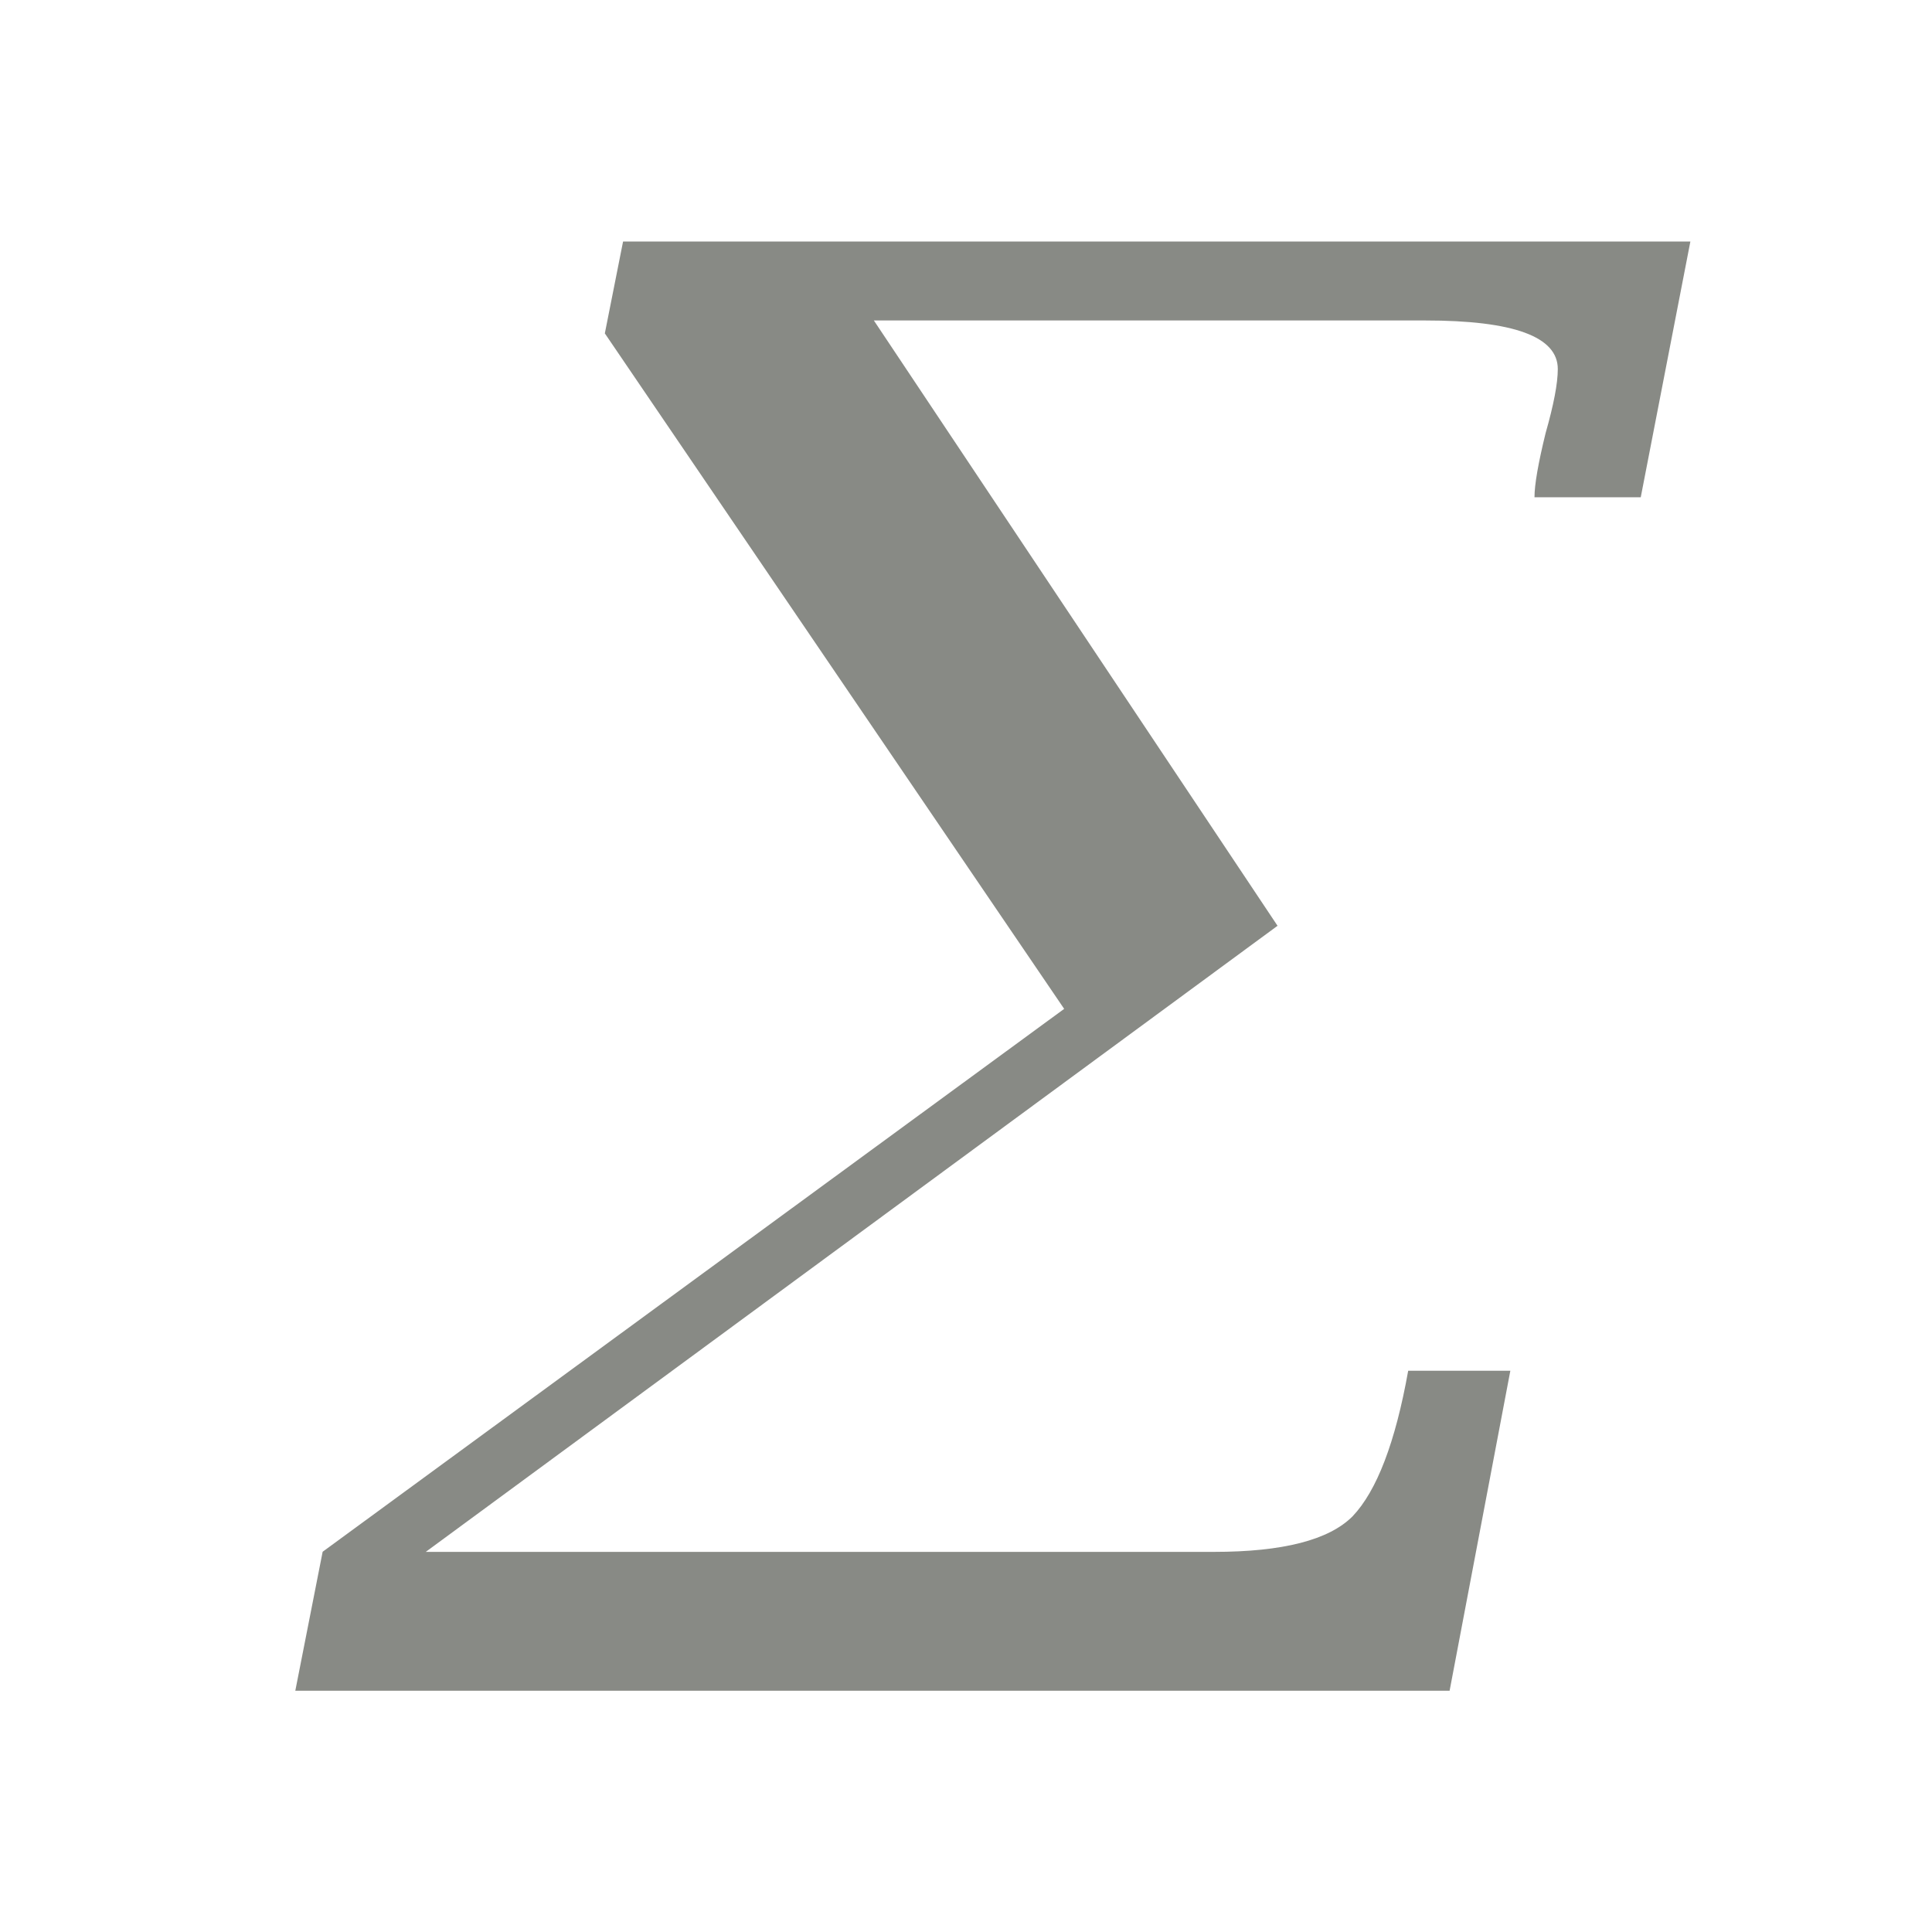 <?xml version="1.0" encoding="UTF-8" standalone="no"?>
<!-- Created with Inkscape (http://www.inkscape.org/) -->

<svg
   sodipodi:docname="characters-math-symbolic.svg"
   height="16"
   id="svg5504"
   inkscape:version="1.1 (ce6663b3b7, 2021-05-25)"
   version="1.1"
   width="16"
   xmlns:inkscape="http://www.inkscape.org/namespaces/inkscape"
   xmlns:sodipodi="http://sodipodi.sourceforge.net/DTD/sodipodi-0.dtd"
   xmlns="http://www.w3.org/2000/svg"
   xmlns:svg="http://www.w3.org/2000/svg"
   xmlns:rdf="http://www.w3.org/1999/02/22-rdf-syntax-ns#"
   xmlns:cc="http://creativecommons.org/ns#"
   xmlns:dc="http://purl.org/dc/elements/1.1/">
  <defs
     id="defs5506" />
  <sodipodi:namedview
     inkscape:bbox-paths="true"
     bordercolor="#666666"
     borderopacity="1.0"
     inkscape:current-layer="layer1"
     inkscape:cx="11.064327"
     inkscape:cy="4.9244937"
     inkscape:document-units="px"
     gridtolerance="10"
     id="base"
     pagecolor="#ffffff"
     inkscape:pageopacity="0"
     inkscape:pageshadow="2"
     showborder="true"
     showgrid="true"
     inkscape:showpageshadow="true"
     inkscape:snap-bbox="true"
     inkscape:snap-global="true"
     inkscape:window-height="1043"
     inkscape:window-maximized="1"
     inkscape:window-width="1920"
     inkscape:window-x="1920"
     inkscape:window-y="0"
     inkscape:zoom="31.678384"
     inkscape:pagecheckerboard="0">
    <inkscape:grid
       empspacing="2"
       enabled="true"
       id="grid5512"
       originx="-27"
       originy="-1148"
       snapvisiblegridlinesonly="true"
       type="xygrid"
       visible="true"
       spacingx="1"
       spacingy="1" />
    <inkscape:grid
       type="xygrid"
       id="grid824"
       dotted="true"
       spacingx="0.5"
       spacingy="0.5"
       empspacing="10" />
  </sodipodi:namedview>
  <g
     inkscape:groupmode="layer"
     id="layer1"
     inkscape:label="categories"
     transform="translate(-27,111.638)">
    <path
       inkscape:connector-curvature="0"
       d="m 29.446,-97.638 0.226,-1.149 6.141,-4.496 -3.804,-5.594 0.151,-0.761 h 8.839 l -0.411,2.118 h -0.88 c -1e-5,-0.105 0.031,-0.282 0.092,-0.531 0.067,-0.235 0.101,-0.412 0.101,-0.531 -1.1e-5,-0.268 -0.366,-0.402 -1.098,-0.402 h -4.566 l 3.343,5.013 -7.054,5.185 h 6.527 c 0.57,0 0.952,-0.098 1.148,-0.294 0.201,-0.211 0.355,-0.613 0.461,-1.206 h 0.846 l -0.503,2.65 h -9.56"
       id="path2985-01"
       style="font-style:normal;font-variant:normal;font-weight:normal;font-stretch:normal;font-size:36px;line-height:125%;font-family:Cantarell;-inkscape-font-specification:Cantarell;letter-spacing:0px;word-spacing:0px;fill:#888a85;fill-opacity:1;stroke:none;stroke-width:1" />
  </g>
</svg>
